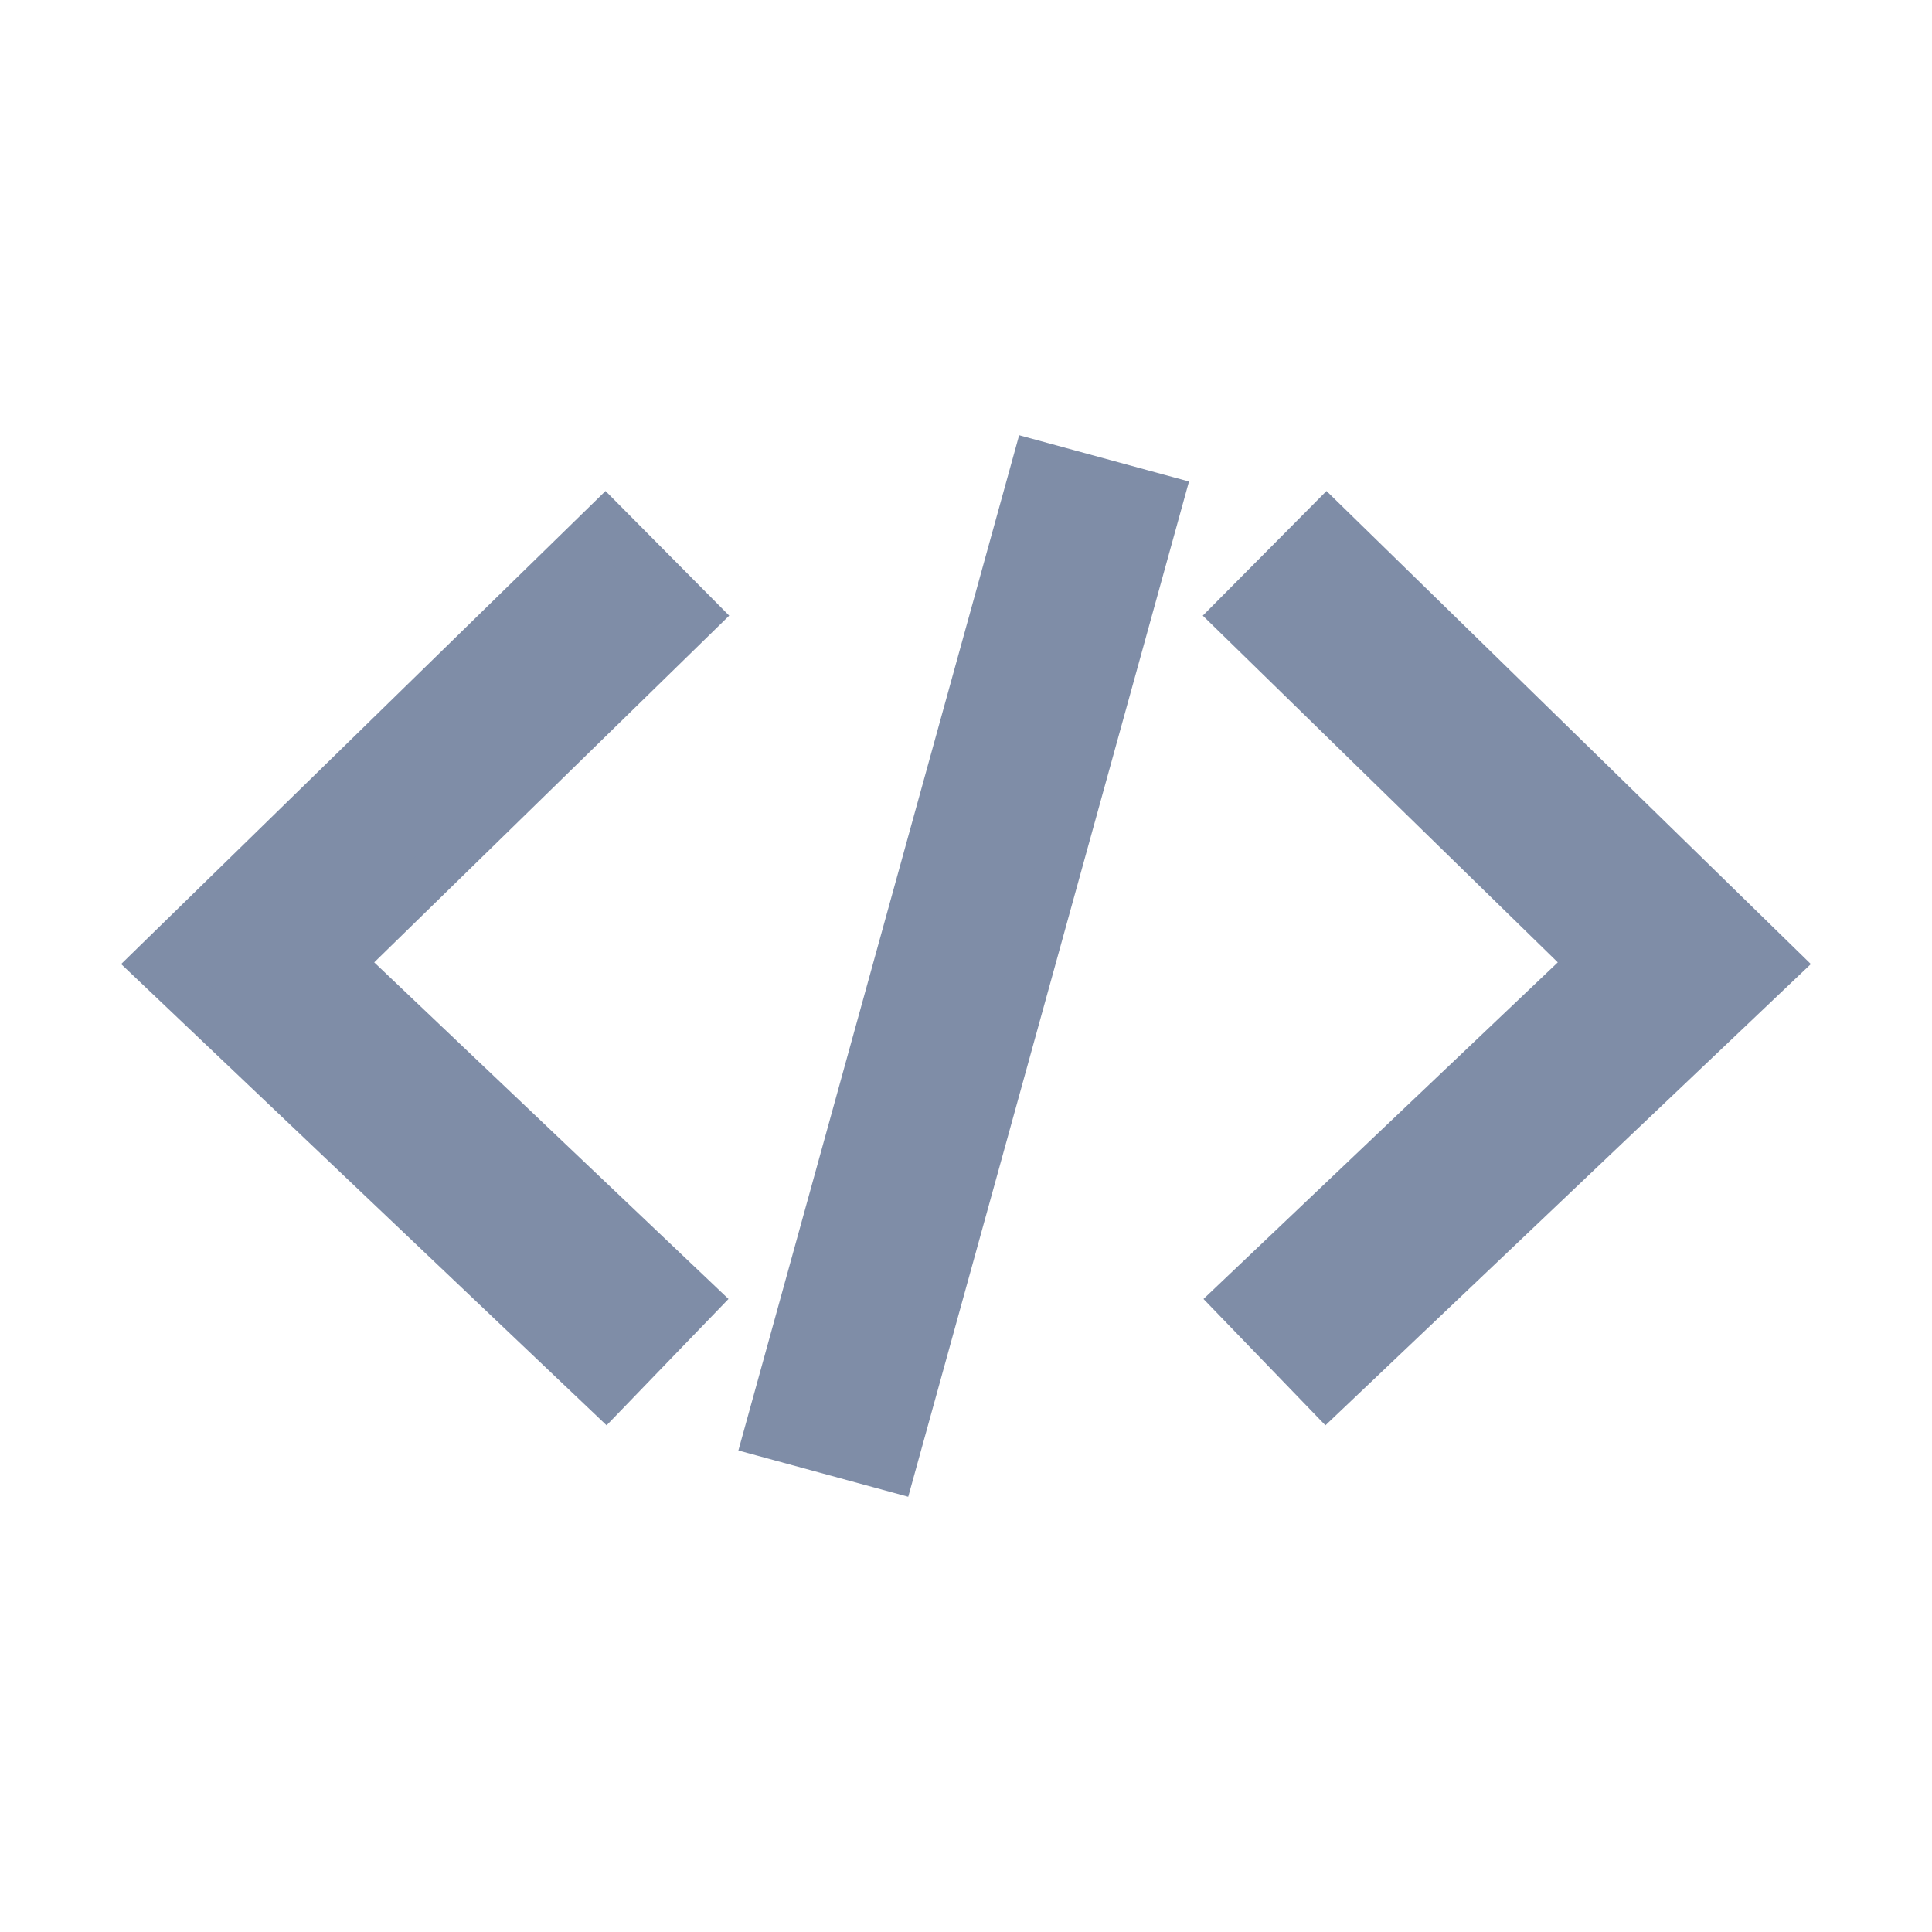 <svg width="25" height="25" viewBox="0 0 25 25" fill="none" xmlns="http://www.w3.org/2000/svg">
<path d="M13.397 6L15.016 6.441L11.543 19L9.924 18.559L13.397 6ZM7.832 6.776L9.01 7.963L4.41 12.456L9.001 16.818L7.84 18.021L2 12.472L7.832 6.776ZM17.168 6.776L23 12.472L17.16 18.021L15.999 16.818L20.59 12.456L15.99 7.963L17.168 6.776Z" fill="#7F8DA7" stroke="#7F8DA7" stroke-width="0.6"/>
</svg>
